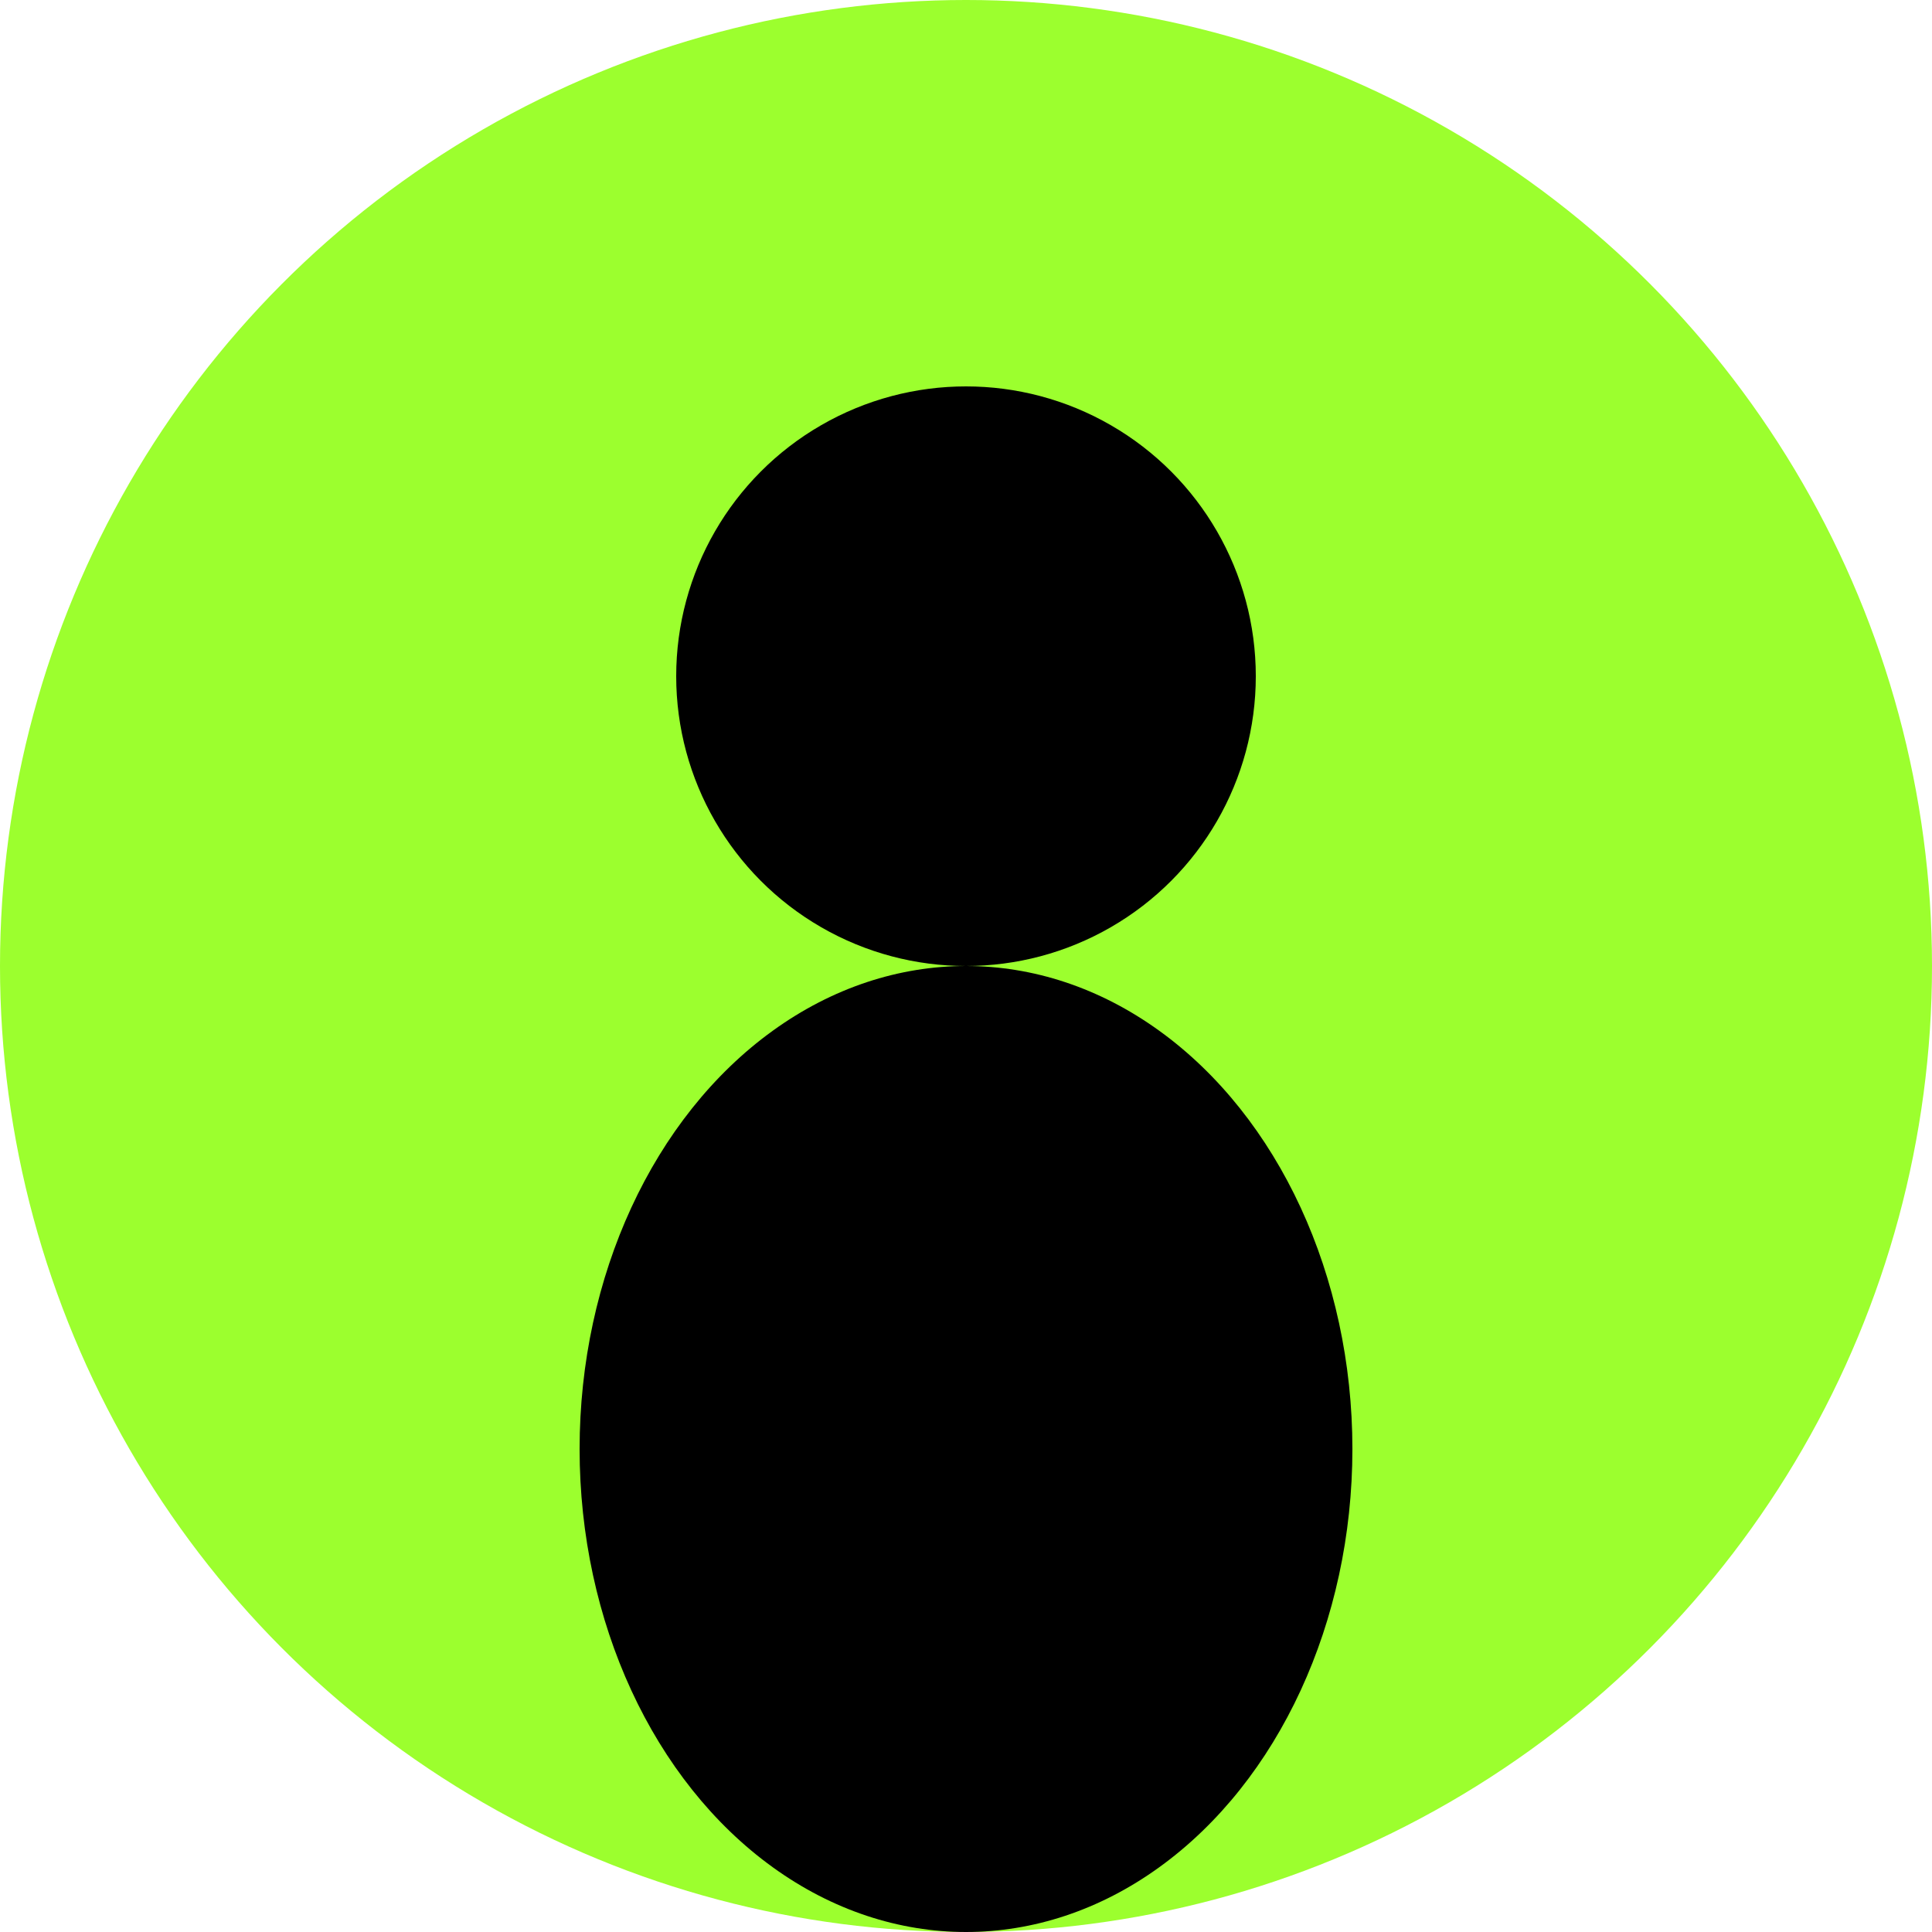 
<svg width="100" height="100" viewBox="0 0 100 100" xmlns="http://www.w3.org/2000/svg">
  <!-- Background circle -->
  <circle cx="50" cy="50" r="50" fill="#9cff2e"/>
  
  <!-- Head -->
  <circle cx="50" cy="35" r="15" fill="#000"/>
  
  <!-- Body -->
  <ellipse cx="50" cy="75" rx="20" ry="25" fill="#000"/>
</svg>
